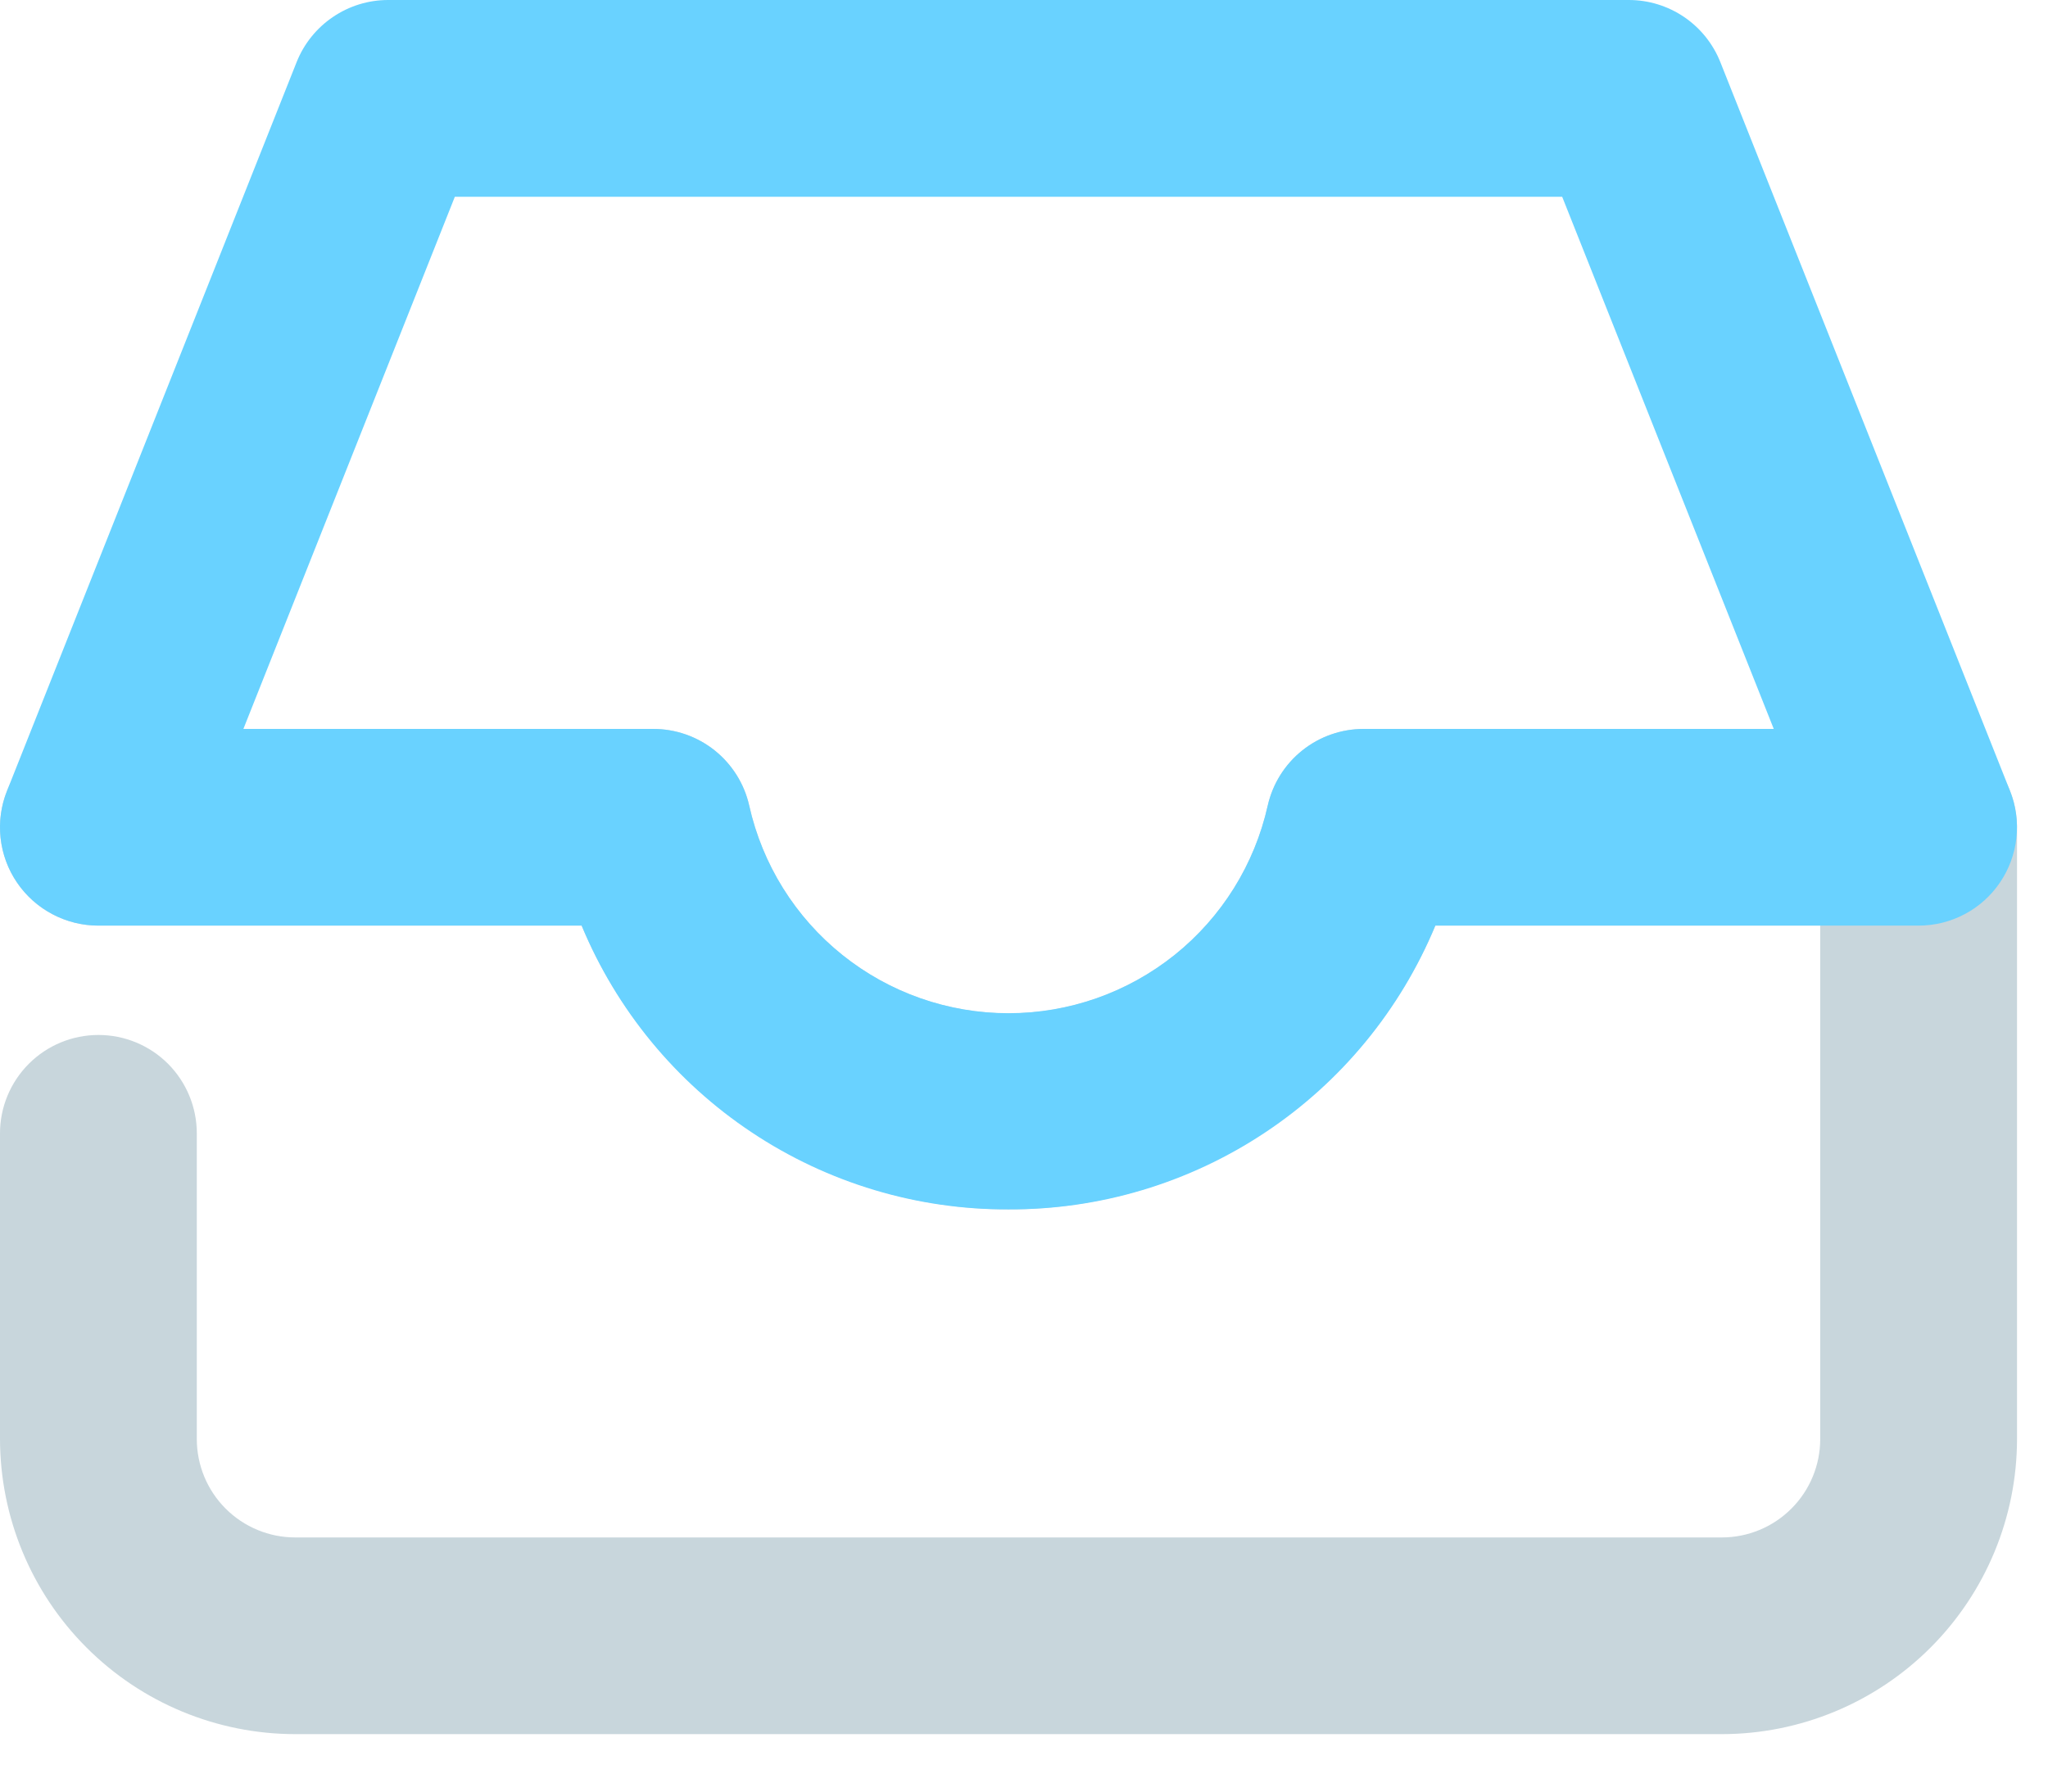<svg width="32" height="28" viewBox="0 0 32 28" fill="none" xmlns="http://www.w3.org/2000/svg">
<path d="M26.904 27.102H4.612C3.39 27.101 2.217 26.615 1.353 25.75C0.488 24.886 0.002 23.713 0 22.49V17.712C0 17.305 0.162 16.914 0.451 16.625C0.739 16.337 1.13 16.175 1.538 16.175C1.946 16.175 2.337 16.337 2.625 16.625C2.913 16.914 3.075 17.305 3.075 17.712V22.49C3.075 22.898 3.237 23.289 3.525 23.577C3.814 23.866 4.205 24.028 4.612 24.028H26.904C27.311 24.028 27.703 23.866 27.991 23.577C28.279 23.289 28.441 22.898 28.441 22.49V14.466H22.428C21.877 15.78 20.949 16.902 19.763 17.692C18.576 18.48 17.183 18.901 15.758 18.901C14.333 18.901 12.939 18.48 11.753 17.692C10.566 16.902 9.639 15.78 9.088 14.466H1.538C1.13 14.466 0.739 14.304 0.451 14.016C0.162 13.728 0 13.337 0 12.929C0 12.521 0.162 12.13 0.451 11.842C0.739 11.554 1.13 11.392 1.538 11.392H10.207C10.556 11.392 10.894 11.51 11.167 11.728C11.439 11.946 11.63 12.25 11.707 12.59C11.912 13.511 12.425 14.335 13.162 14.925C13.898 15.515 14.814 15.837 15.758 15.837C16.702 15.837 17.617 15.515 18.354 14.925C19.09 14.335 19.604 13.511 19.809 12.59C19.886 12.25 20.076 11.946 20.349 11.728C20.621 11.51 20.96 11.392 21.309 11.392H29.978C30.386 11.392 30.777 11.554 31.065 11.842C31.354 12.13 31.516 12.521 31.516 12.929V22.49C31.515 23.713 31.028 24.886 30.164 25.75C29.299 26.615 28.127 27.101 26.904 27.102Z" fill="#C8D6DC"/>
<path d="M15.758 18.901C14.332 18.908 12.935 18.489 11.748 17.699C10.56 16.91 9.634 15.784 9.088 14.466H1.538C1.287 14.466 1.04 14.405 0.818 14.287C0.596 14.17 0.406 14 0.265 13.792C0.124 13.585 0.036 13.345 0.009 13.096C-0.018 12.847 0.016 12.594 0.109 12.361L4.635 0.97C4.749 0.684 4.946 0.439 5.201 0.266C5.455 0.093 5.756 0 6.064 0H25.452C25.759 0 26.06 0.093 26.315 0.266C26.569 0.439 26.766 0.684 26.88 0.97L31.407 12.361C31.499 12.594 31.534 12.846 31.506 13.096C31.479 13.345 31.391 13.584 31.25 13.792C31.109 14 30.92 14.17 30.698 14.287C30.476 14.405 30.229 14.466 29.978 14.466H22.427C21.881 15.784 20.956 16.91 19.768 17.699C18.58 18.489 17.184 18.908 15.758 18.901ZM3.803 11.392H10.207C10.556 11.392 10.894 11.51 11.167 11.728C11.439 11.946 11.63 12.25 11.706 12.59C11.912 13.511 12.426 14.334 13.162 14.924C13.898 15.514 14.814 15.835 15.757 15.835C16.701 15.835 17.616 15.514 18.353 14.924C19.089 14.334 19.602 13.511 19.808 12.59C19.885 12.25 20.075 11.946 20.348 11.728C20.62 11.51 20.959 11.392 21.308 11.392H27.715L24.409 3.075H7.107L3.803 11.392Z" fill="#69D2FF"/>
</svg>
